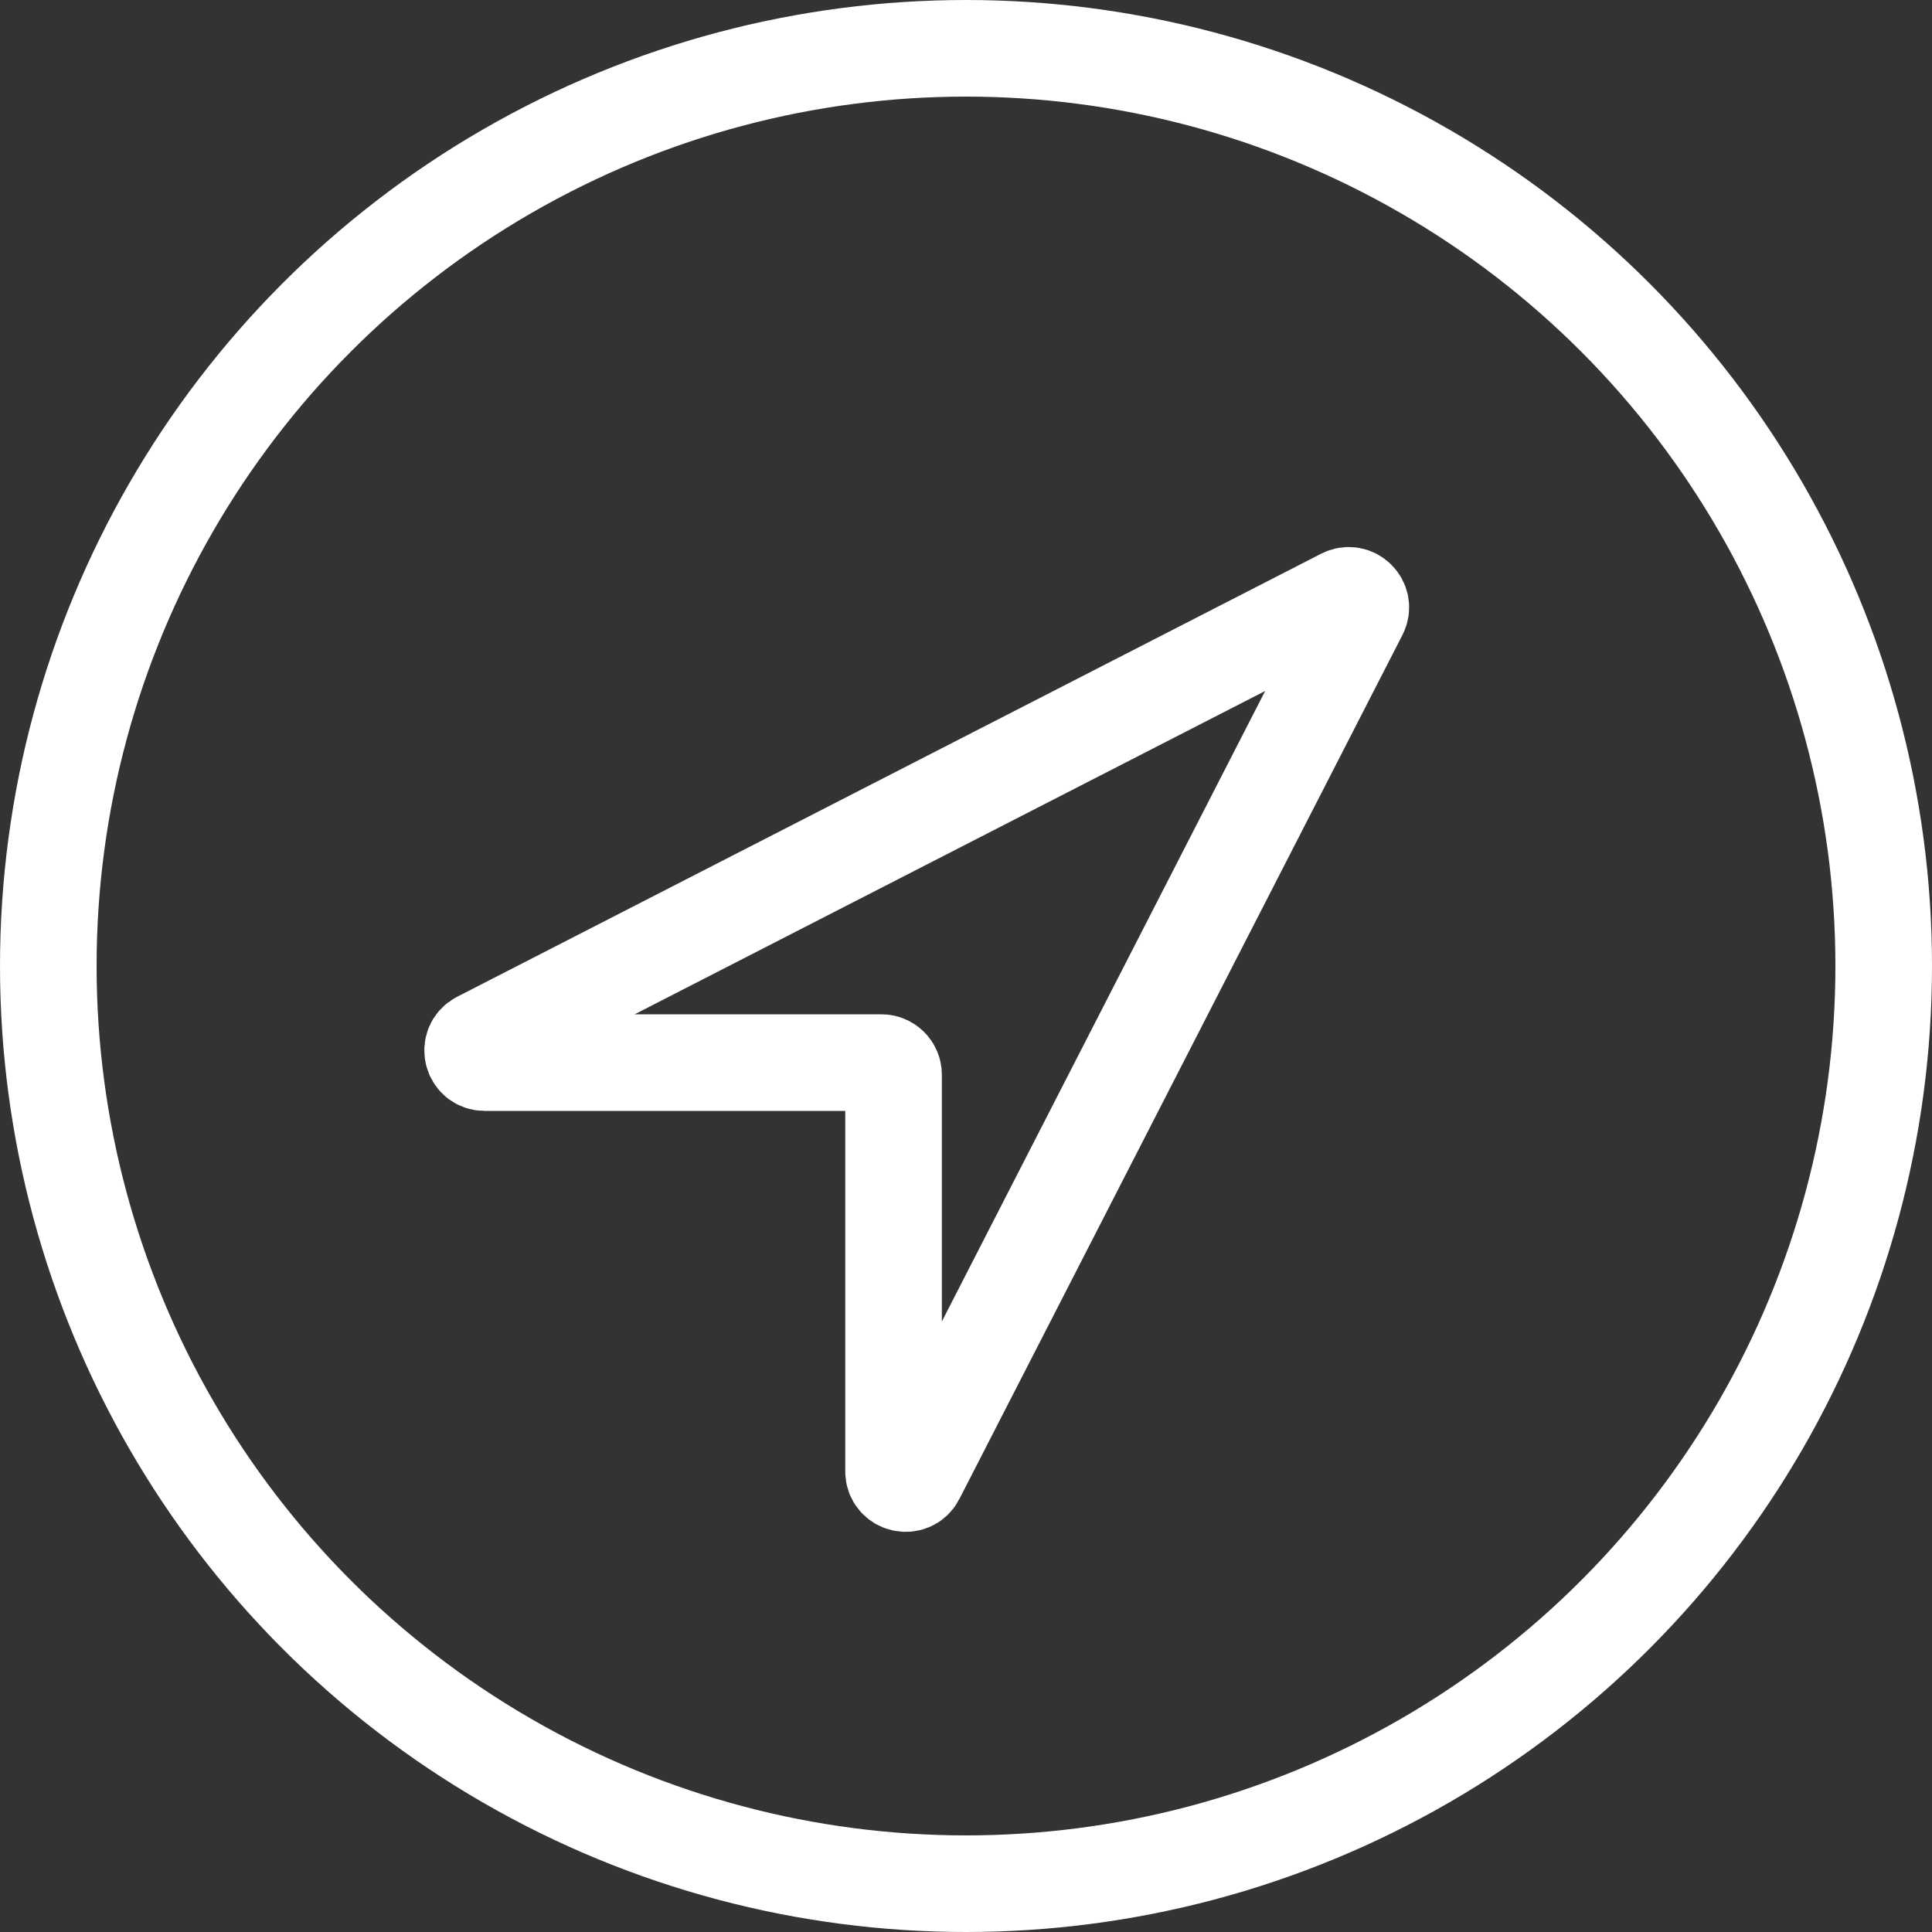 <svg width="40" height="40" viewBox="0 0 40 40" fill="none" xmlns="http://www.w3.org/2000/svg">
<rect x="0" y="0" width="40" height="40" fill="#333333" stroke="none"/>
<circle cx="20" cy="20" r="19" stroke="white" stroke-width="2"/>
<path d="M27.809 12.354L9.921 21.527C9.688 21.647 9.773 22 10.035 22H18.25C18.388 22 18.5 22.112 18.5 22.25V30.465C18.5 30.727 18.853 30.812 18.973 30.579L28.146 12.691C28.257 12.475 28.025 12.243 27.809 12.354Z" stroke="white" stroke-width="2"/>
</svg>
